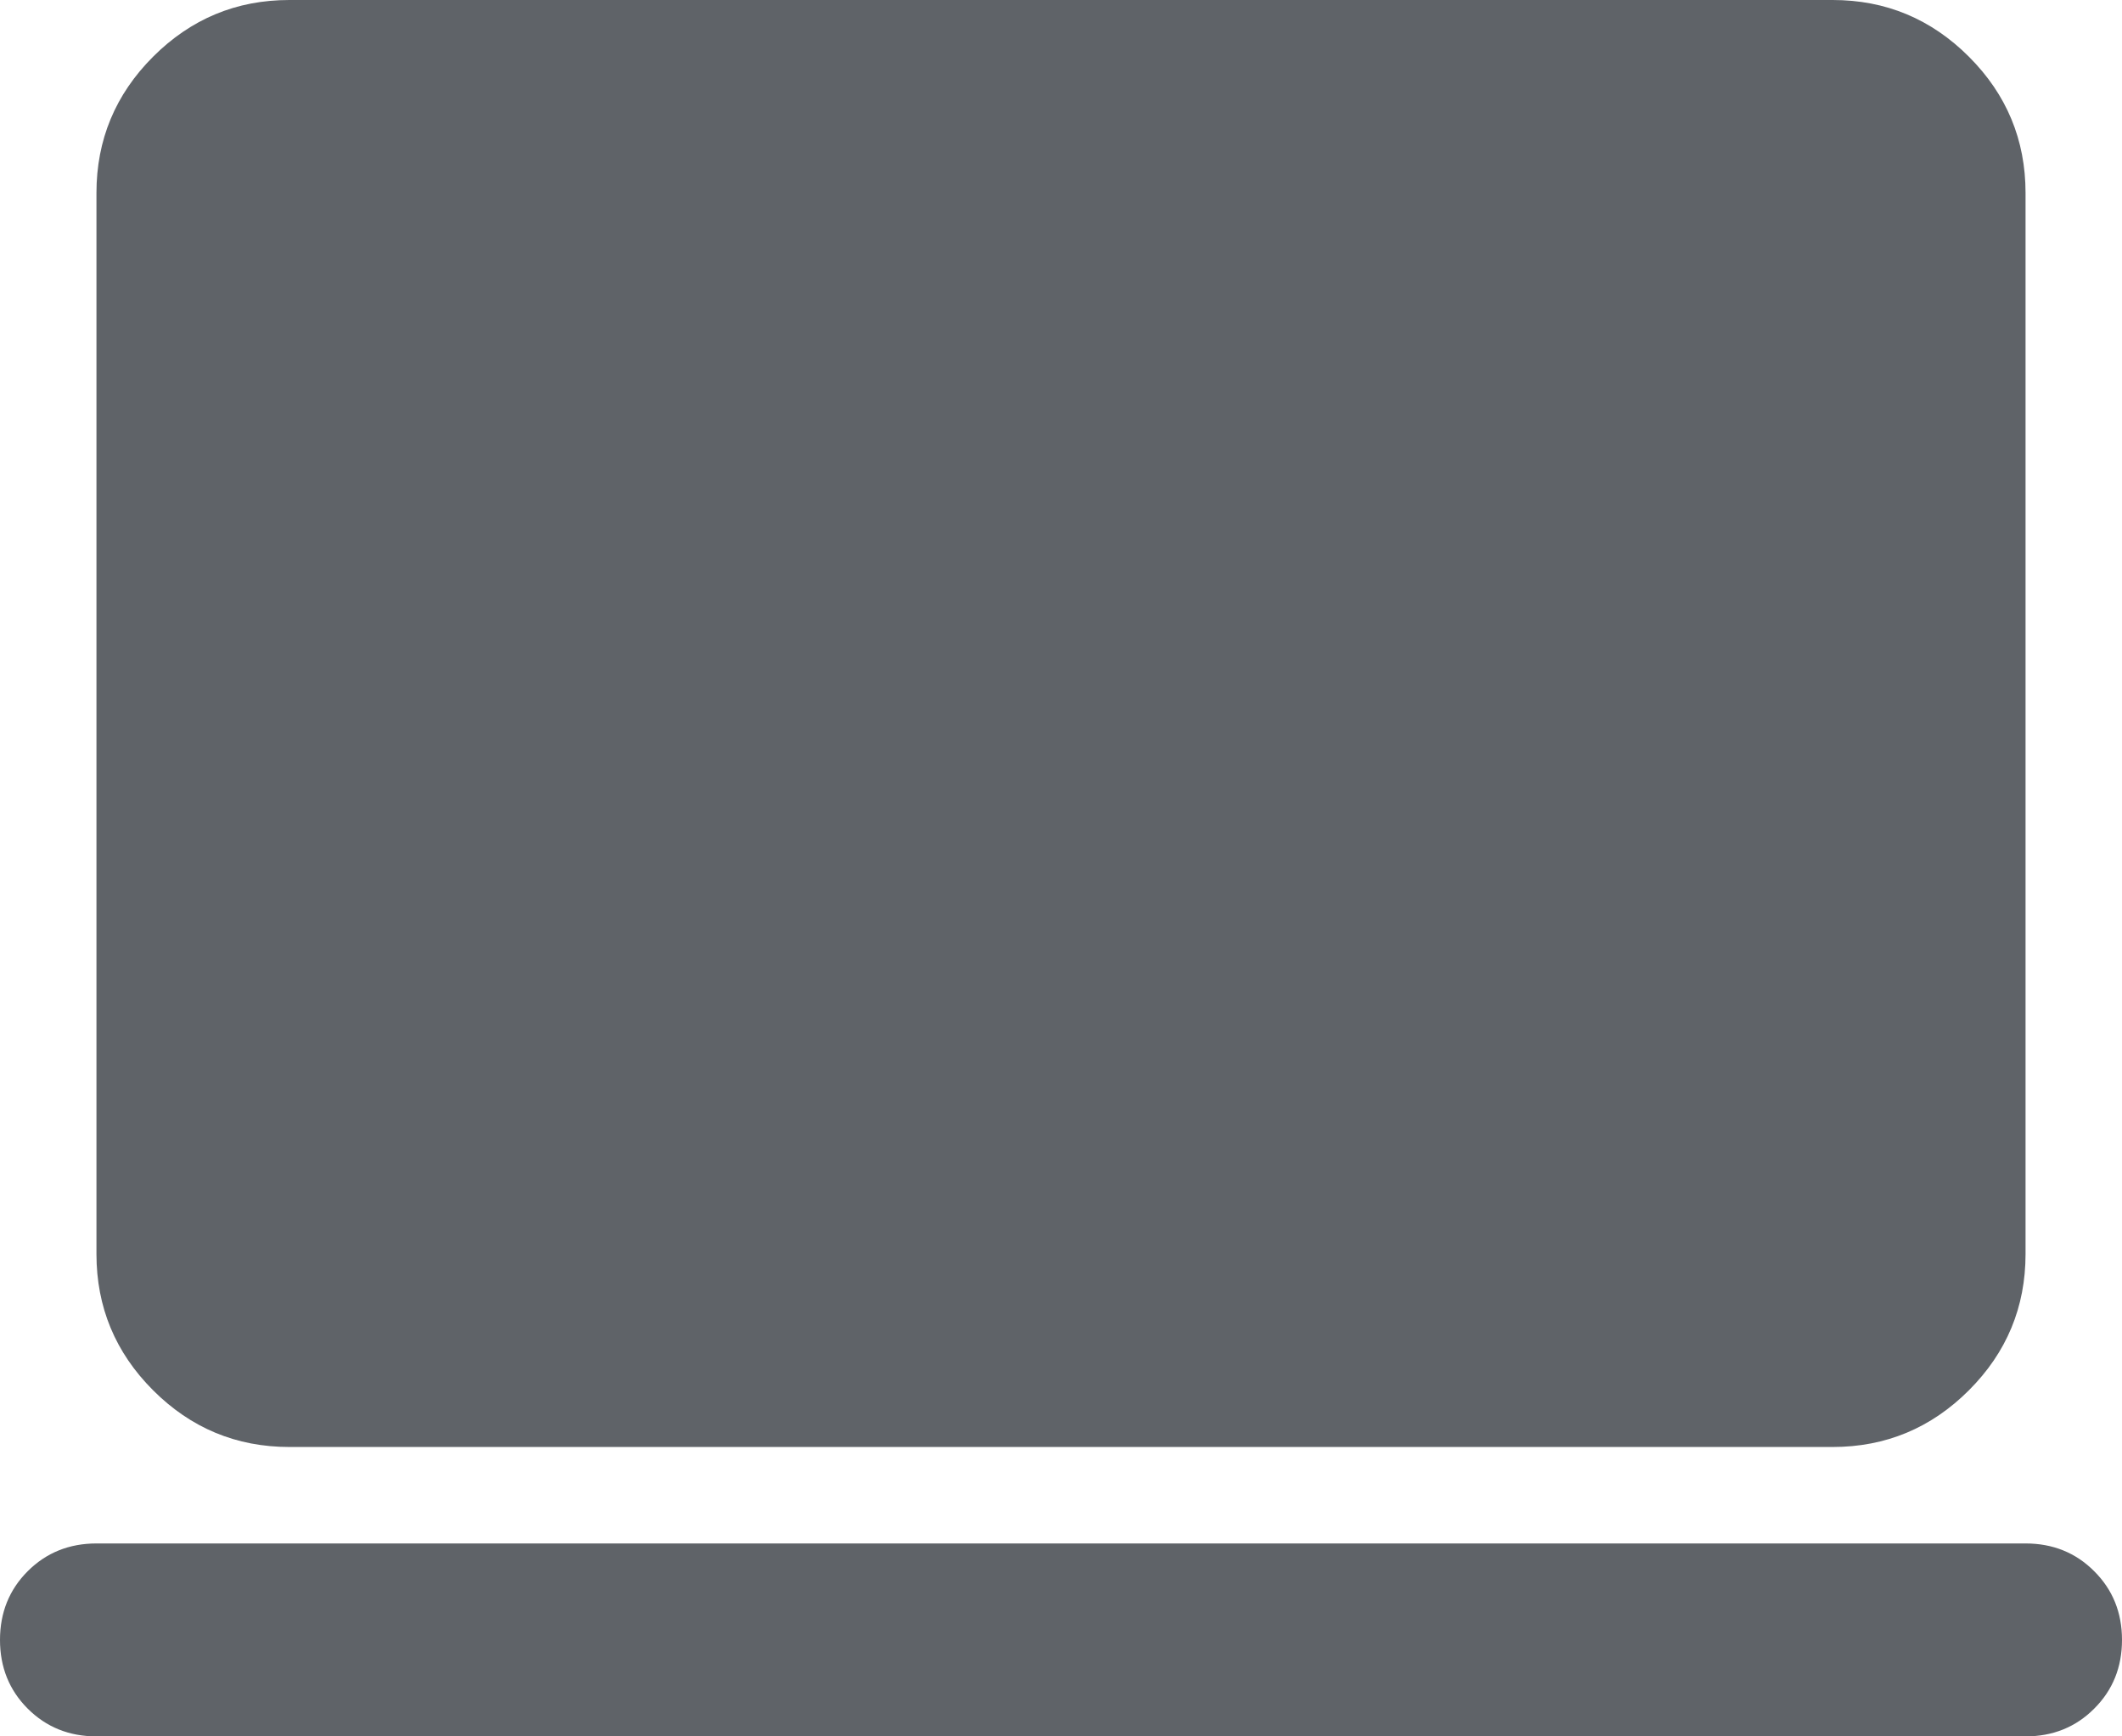 <svg width="22" height="18" viewBox="0 0 22 18" fill="none" xmlns="http://www.w3.org/2000/svg">
<path d="M1 18C0.717 18 0.479 17.904 0.287 17.712C0.096 17.521 0 17.283 0 17C0 16.717 0.096 16.479 0.287 16.288C0.479 16.096 0.717 16 1 16H21C21.283 16 21.521 16.096 21.712 16.288C21.904 16.479 22 16.717 22 17C22 17.283 21.904 17.521 21.712 17.712C21.521 17.904 21.283 18 21 18H1ZM3 15C2.45 15 1.979 14.804 1.587 14.412C1.196 14.021 1 13.55 1 13V2C1 1.45 1.196 0.979 1.587 0.588C1.979 0.196 2.45 0 3 0H19C19.55 0 20.021 0.196 20.413 0.588C20.804 0.979 21 1.45 21 2V13C21 13.55 20.804 14.021 20.413 14.412C20.021 14.804 19.55 15 19 15H3Z" fill="#5F6368"/>
</svg>
